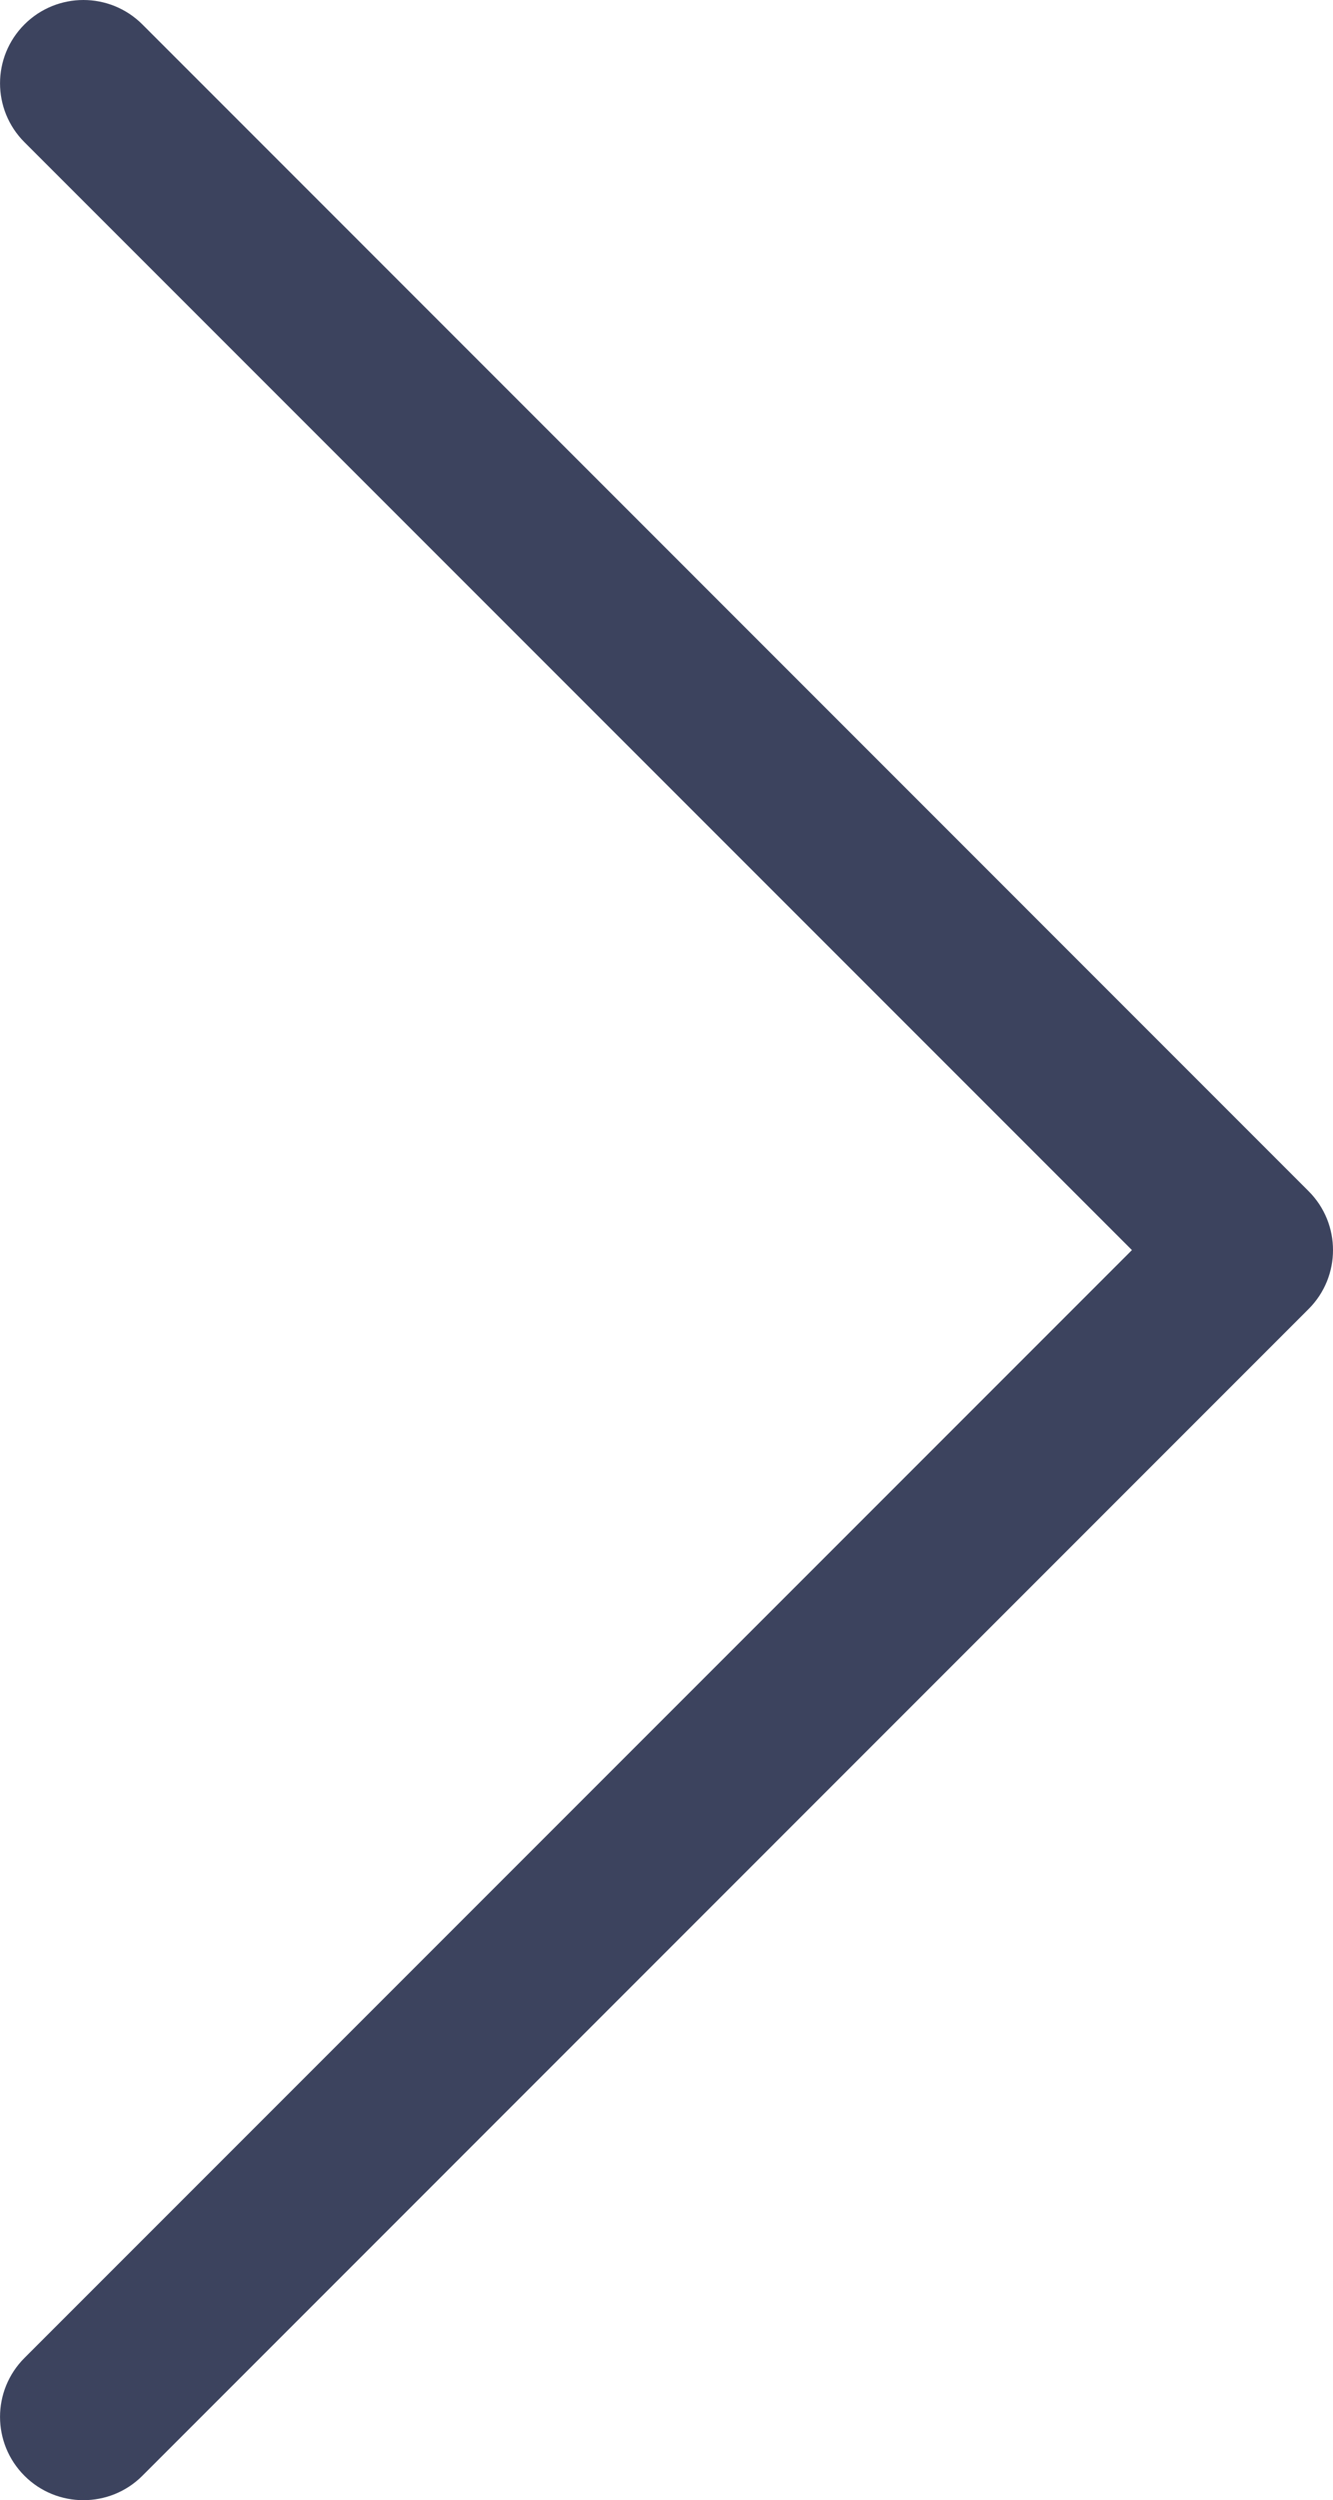 <?xml version="1.0" standalone="no"?><!-- Generator: Gravit.io --><svg xmlns="http://www.w3.org/2000/svg" xmlns:xlink="http://www.w3.org/1999/xlink" style="isolation:isolate" viewBox="951.666 128 10.667 20" width="10.667" height="20"><path d=" M 962.138 137.529 L 952.805 128.195 C 952.544 127.935 952.123 127.935 951.862 128.195 C 951.601 128.456 951.601 128.877 951.862 129.138 L 960.724 138 L 951.862 146.862 C 951.601 147.123 951.601 147.544 951.862 147.805 C 951.992 147.935 952.163 148 952.333 148 C 952.504 148 952.675 147.935 952.805 147.805 L 962.138 138.471 C 962.398 138.211 962.398 137.789 962.138 137.529 Z " fill="rgb(60,67,94)"/></svg>